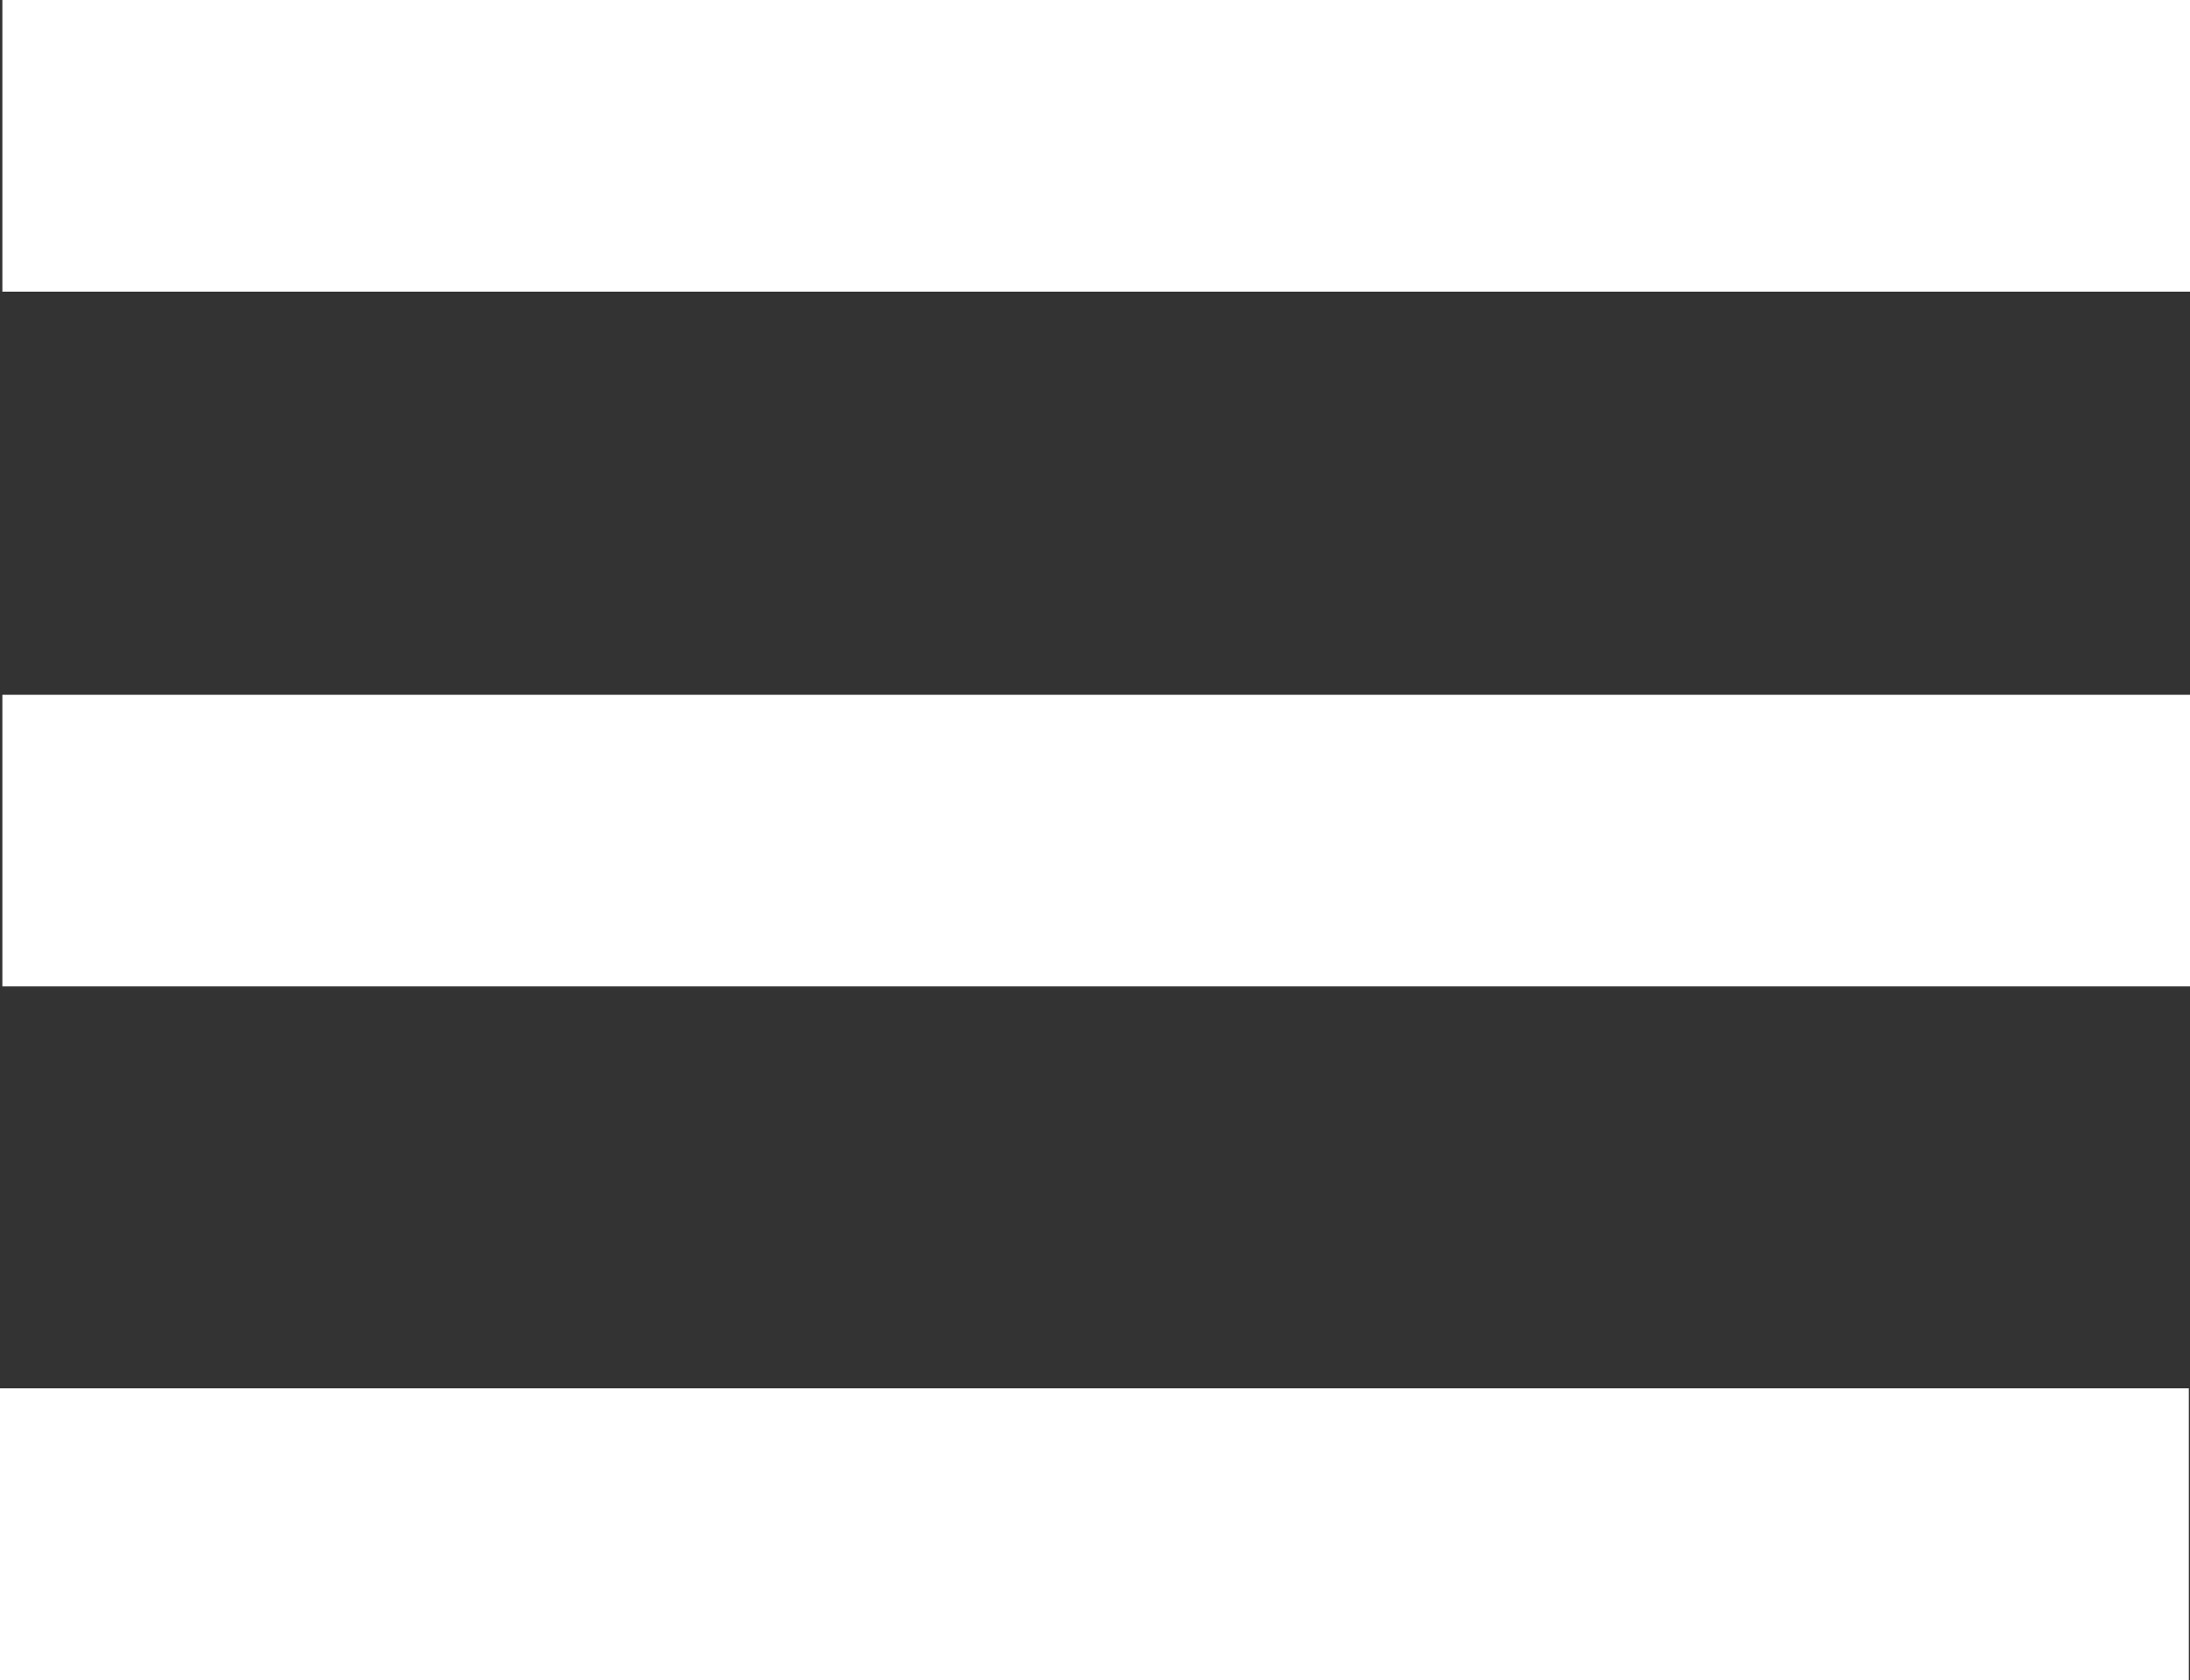 <svg id="Layer_1" data-name="Layer 1" xmlns="http://www.w3.org/2000/svg" viewBox="0 0 18.47 14.17"><rect x="0" y="0" width="18.47" height="14.17" fill="#333333" stroke="none"/><defs><style>.cls-1{fill:#fff;}</style></defs><title>menu-icon</title><rect class="cls-1" x="0.02" width="18.46" height="2.46"/><rect class="cls-1" x="0.02" y="5.86" width="18.46" height="2.46"/><rect class="cls-1" y="11.71" width="18.46" height="2.46"/></svg>